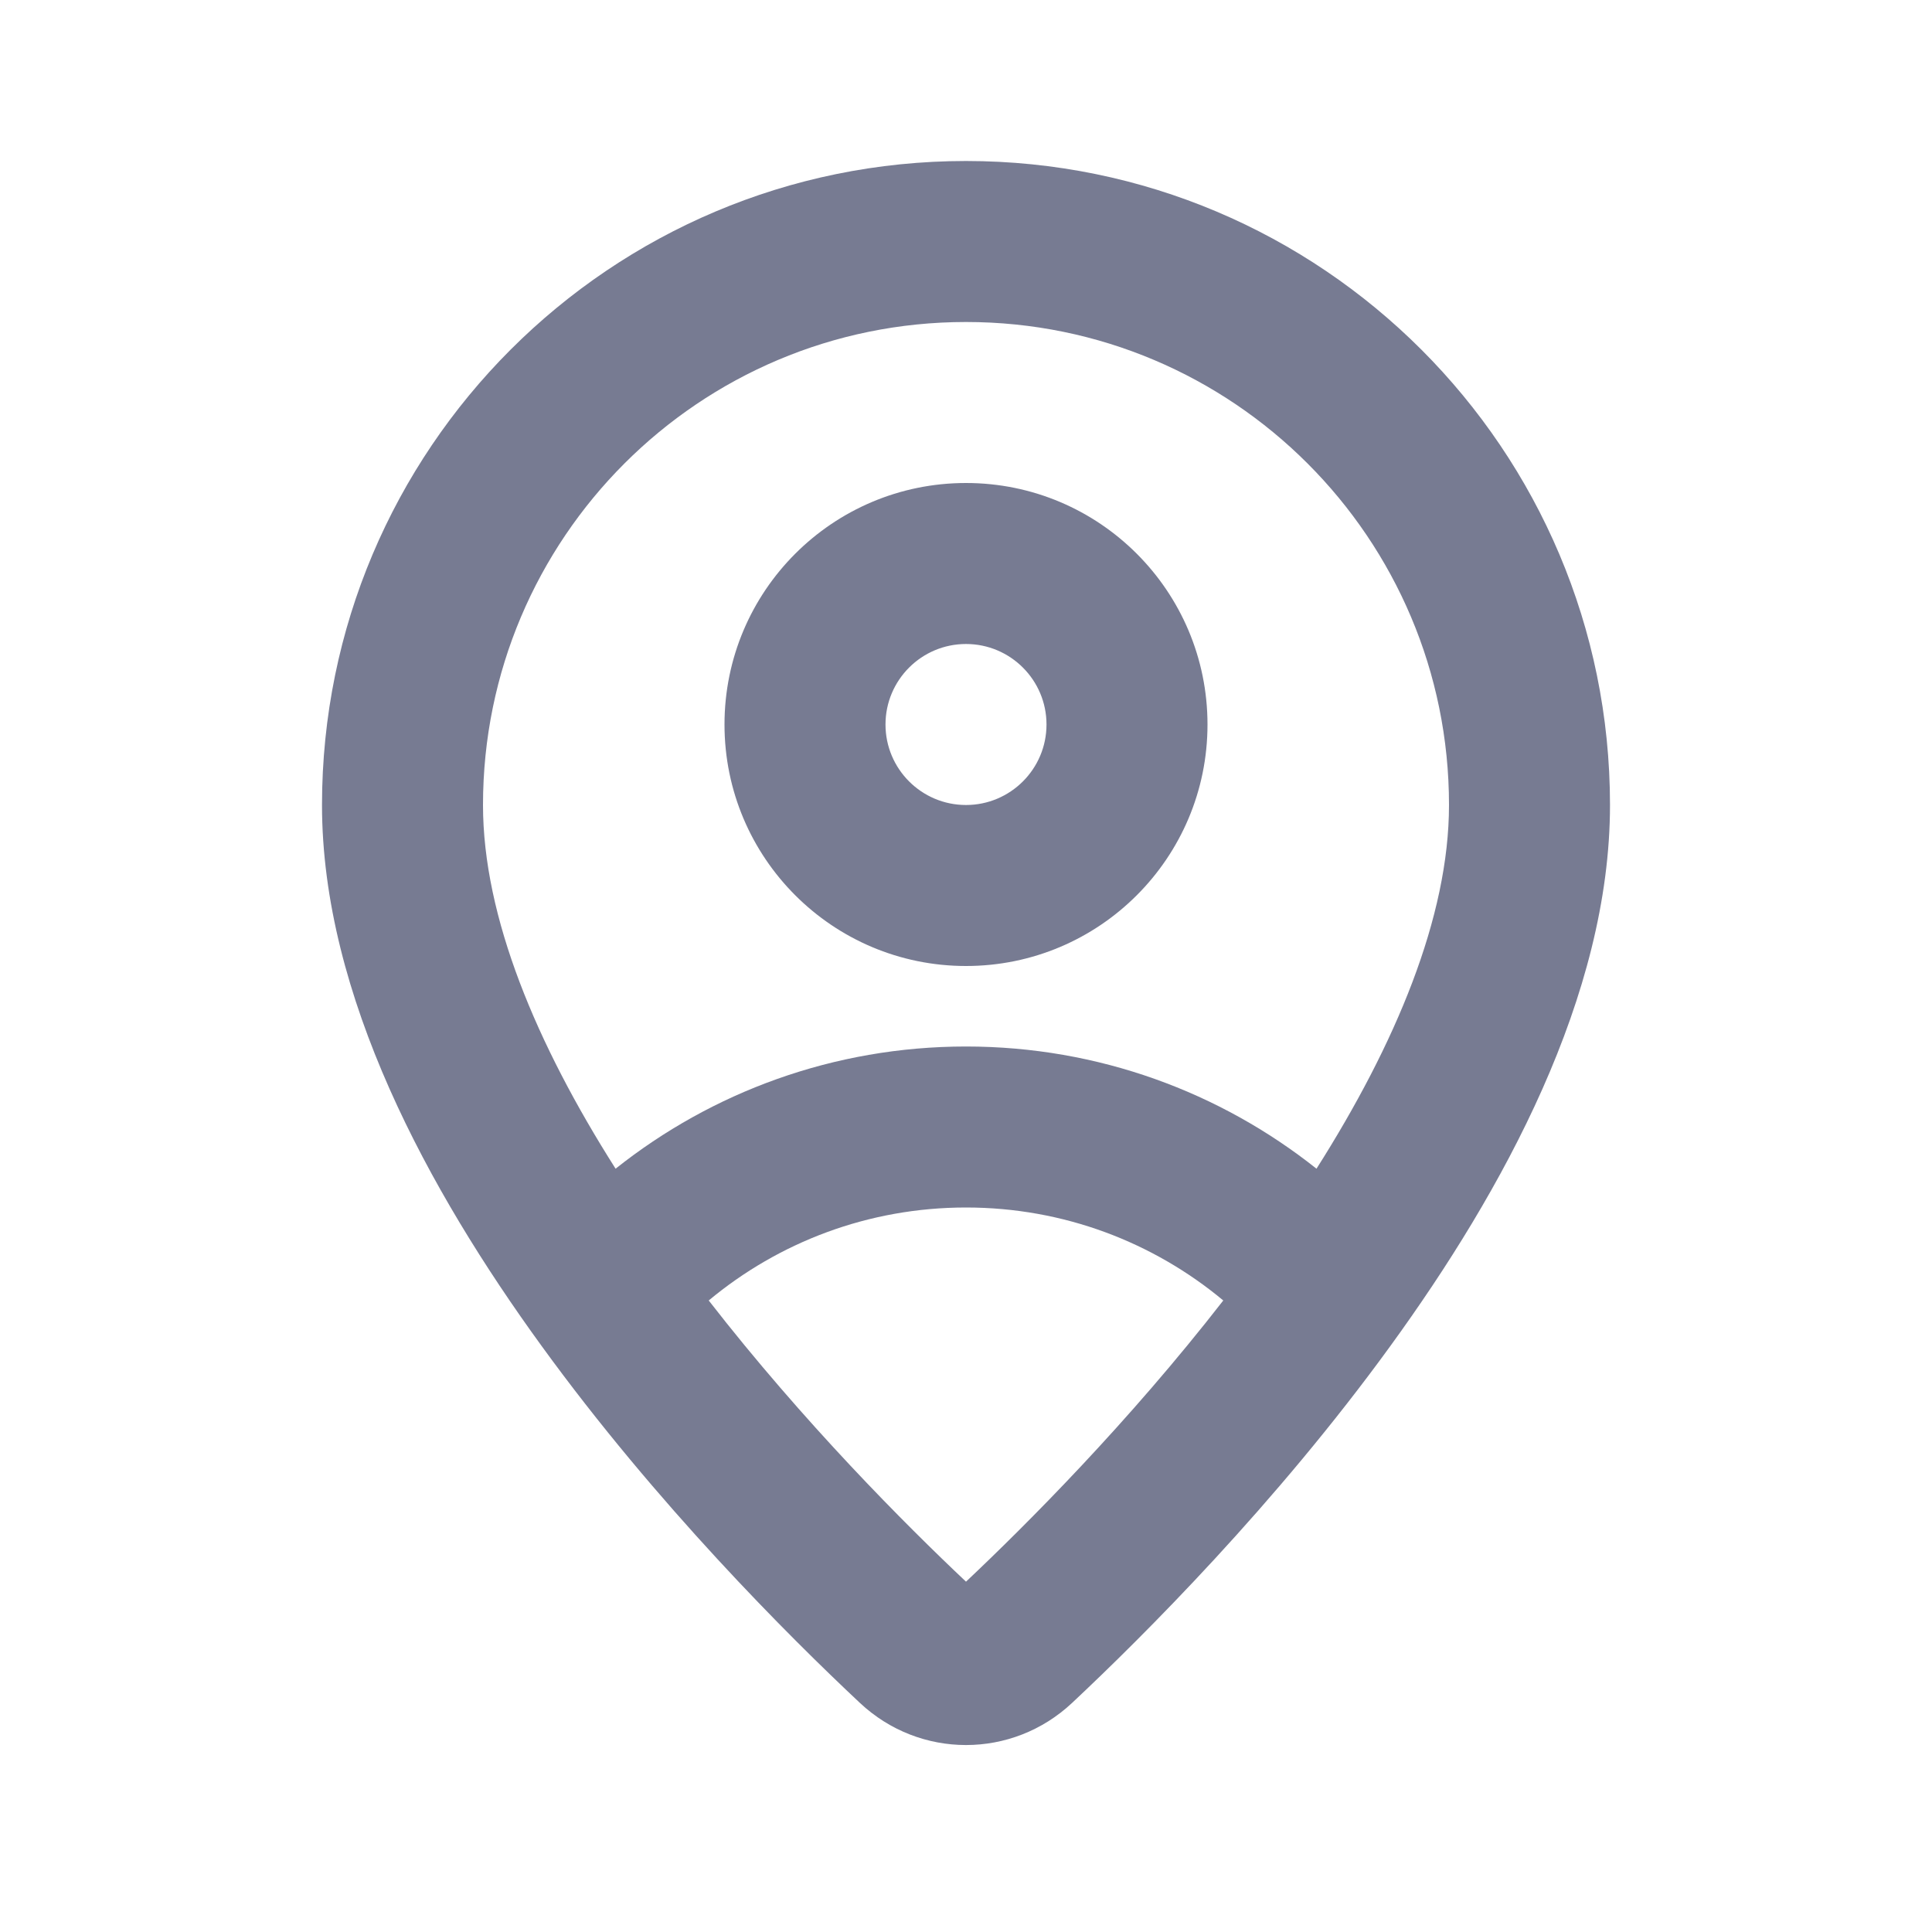 <svg width="24" height="24" viewBox="0 0 24 24" fill="none" xmlns="http://www.w3.org/2000/svg">
<path fill-rule="evenodd" clip-rule="evenodd" d="M6 10C6 6.686 8.686 4 12 4C15.314 4 18 6.686 18 10C18 11.393 17.335 12.972 16.354 14.518C15.159 13.569 13.645 13 12 13C10.355 13 8.841 13.569 7.647 14.518C6.665 12.972 6 11.393 6 10ZM8.804 16.155C9.984 17.673 11.248 18.939 12 19.648C12.752 18.939 14.016 17.673 15.196 16.155C14.329 15.433 13.215 15 12 15C10.785 15 9.671 15.433 8.804 16.155ZM12 2C7.582 2 4 5.582 4 10C4 12.369 5.326 14.79 6.728 16.72C8.156 18.688 9.798 20.325 10.682 21.154C11.426 21.852 12.574 21.852 13.318 21.154C14.202 20.325 15.844 18.688 17.272 16.72C18.674 14.79 20 12.369 20 10C20 5.582 16.418 2 12 2ZM11 9C11 8.448 11.448 8 12 8C12.552 8 13 8.448 13 9C13 9.552 12.552 10 12 10C11.448 10 11 9.552 11 9ZM12 6C10.343 6 9 7.343 9 9C9 10.657 10.343 12 12 12C13.657 12 15 10.657 15 9C15 7.343 13.657 6 12 6Z" fill="#777B92"/>
</svg>
